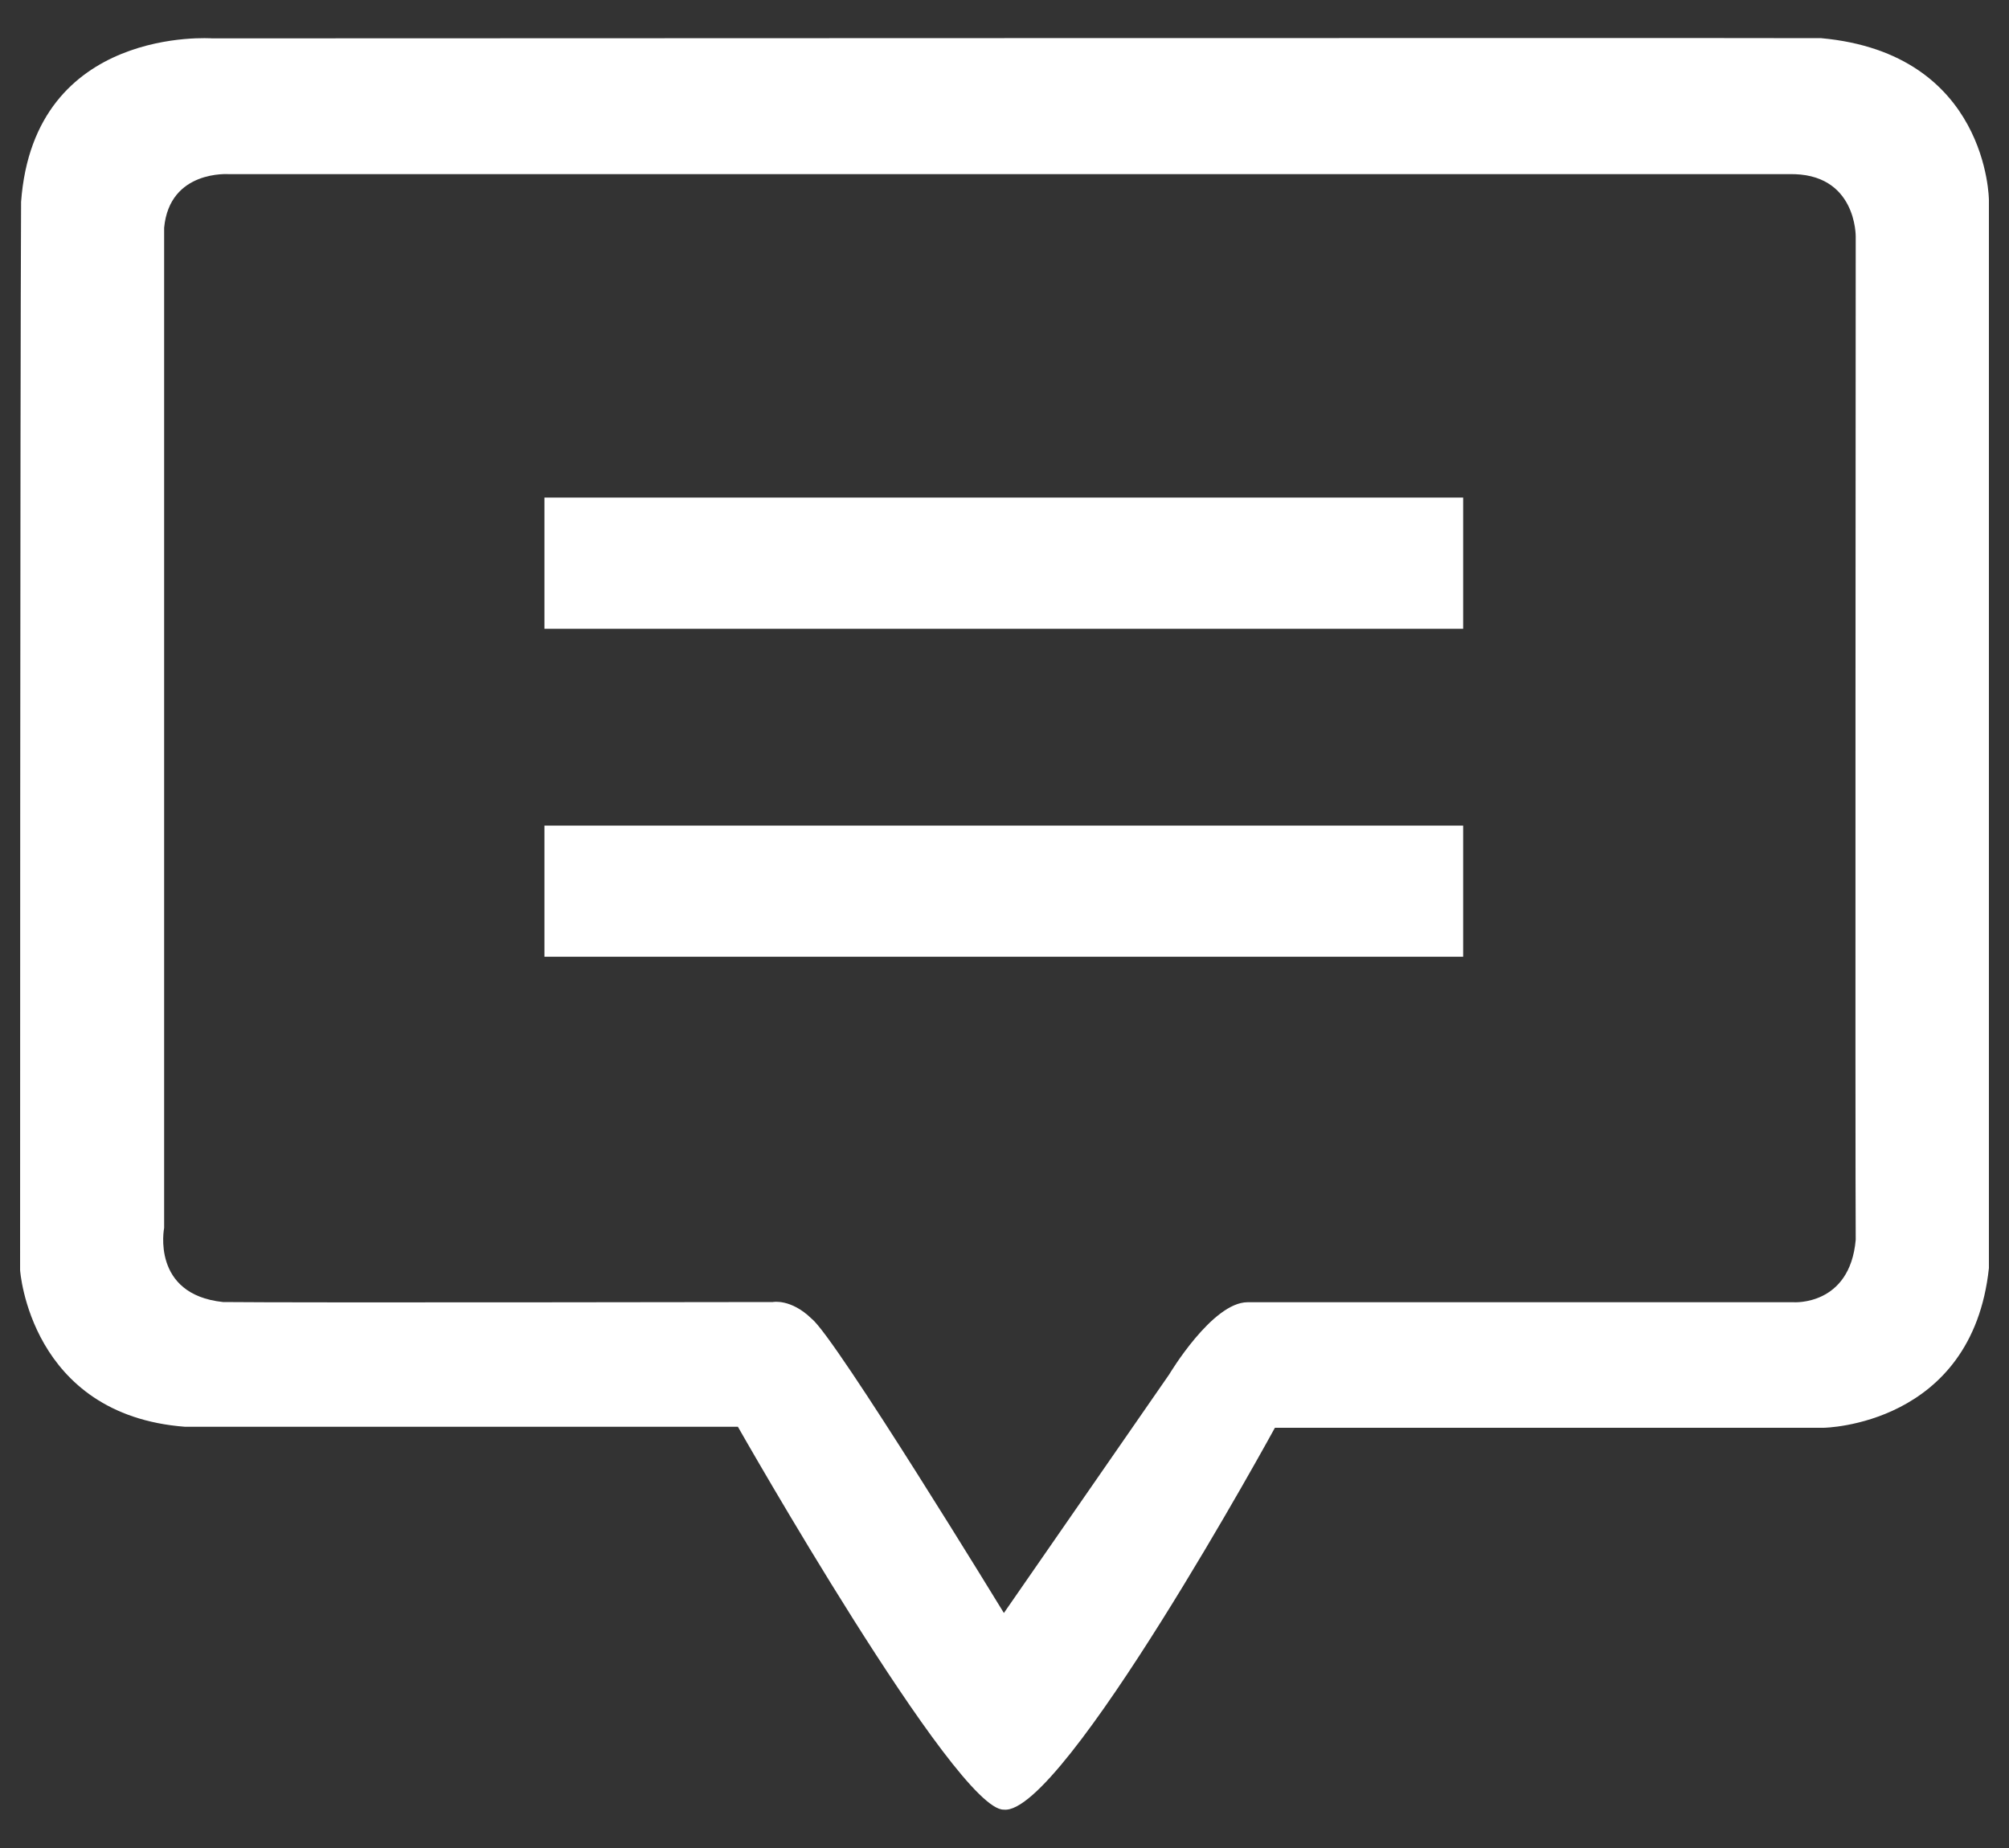 <svg width="50" height="46" viewBox="0 0 50 46" fill="none" xmlns="http://www.w3.org/2000/svg">
<rect x="0" y="0" width="50" height="46" fill="#333333" stroke="none"/>
<path d="M45.325 0.95C43.13 0.94 5.28 0.955 5.28 0.955C5.28 0.955 0.845 0.63 0.525 5.025C0.5 9.425 0.5 31.615 0.5 31.615C0.5 31.615 0.74 35.22 4.605 35.515H18.365C18.365 35.515 23.805 45.095 24.985 45.045C26.445 45.205 31.73 35.54 31.73 35.54H45.385C45.385 35.54 49.08 35.495 49.5 31.565V4.98C49.5 4.98 49.485 1.33 45.325 0.95ZM46.185 5.895C46.185 5.895 46.17 29.195 46.185 30.86C46.04 32.515 44.635 32.415 44.635 32.415H31.05C30.17 32.415 29.1 34.21 29.1 34.21L24.985 40.15C24.985 40.15 20.795 33.295 20.205 32.83C19.685 32.32 19.235 32.41 19.235 32.41C19.235 32.41 7.305 32.43 5.55 32.41C3.755 32.22 4.085 30.565 4.085 30.565V5.67C4.22 4.22 5.7 4.335 5.7 4.335C5.7 4.335 42.905 4.335 44.515 4.335C46.215 4.29 46.185 5.895 46.185 5.895ZM13.55 12.385H36.415V15.65H13.55V12.385ZM13.55 20.55H36.415V23.815H13.55V20.55Z" fill="white"/>
</svg>
